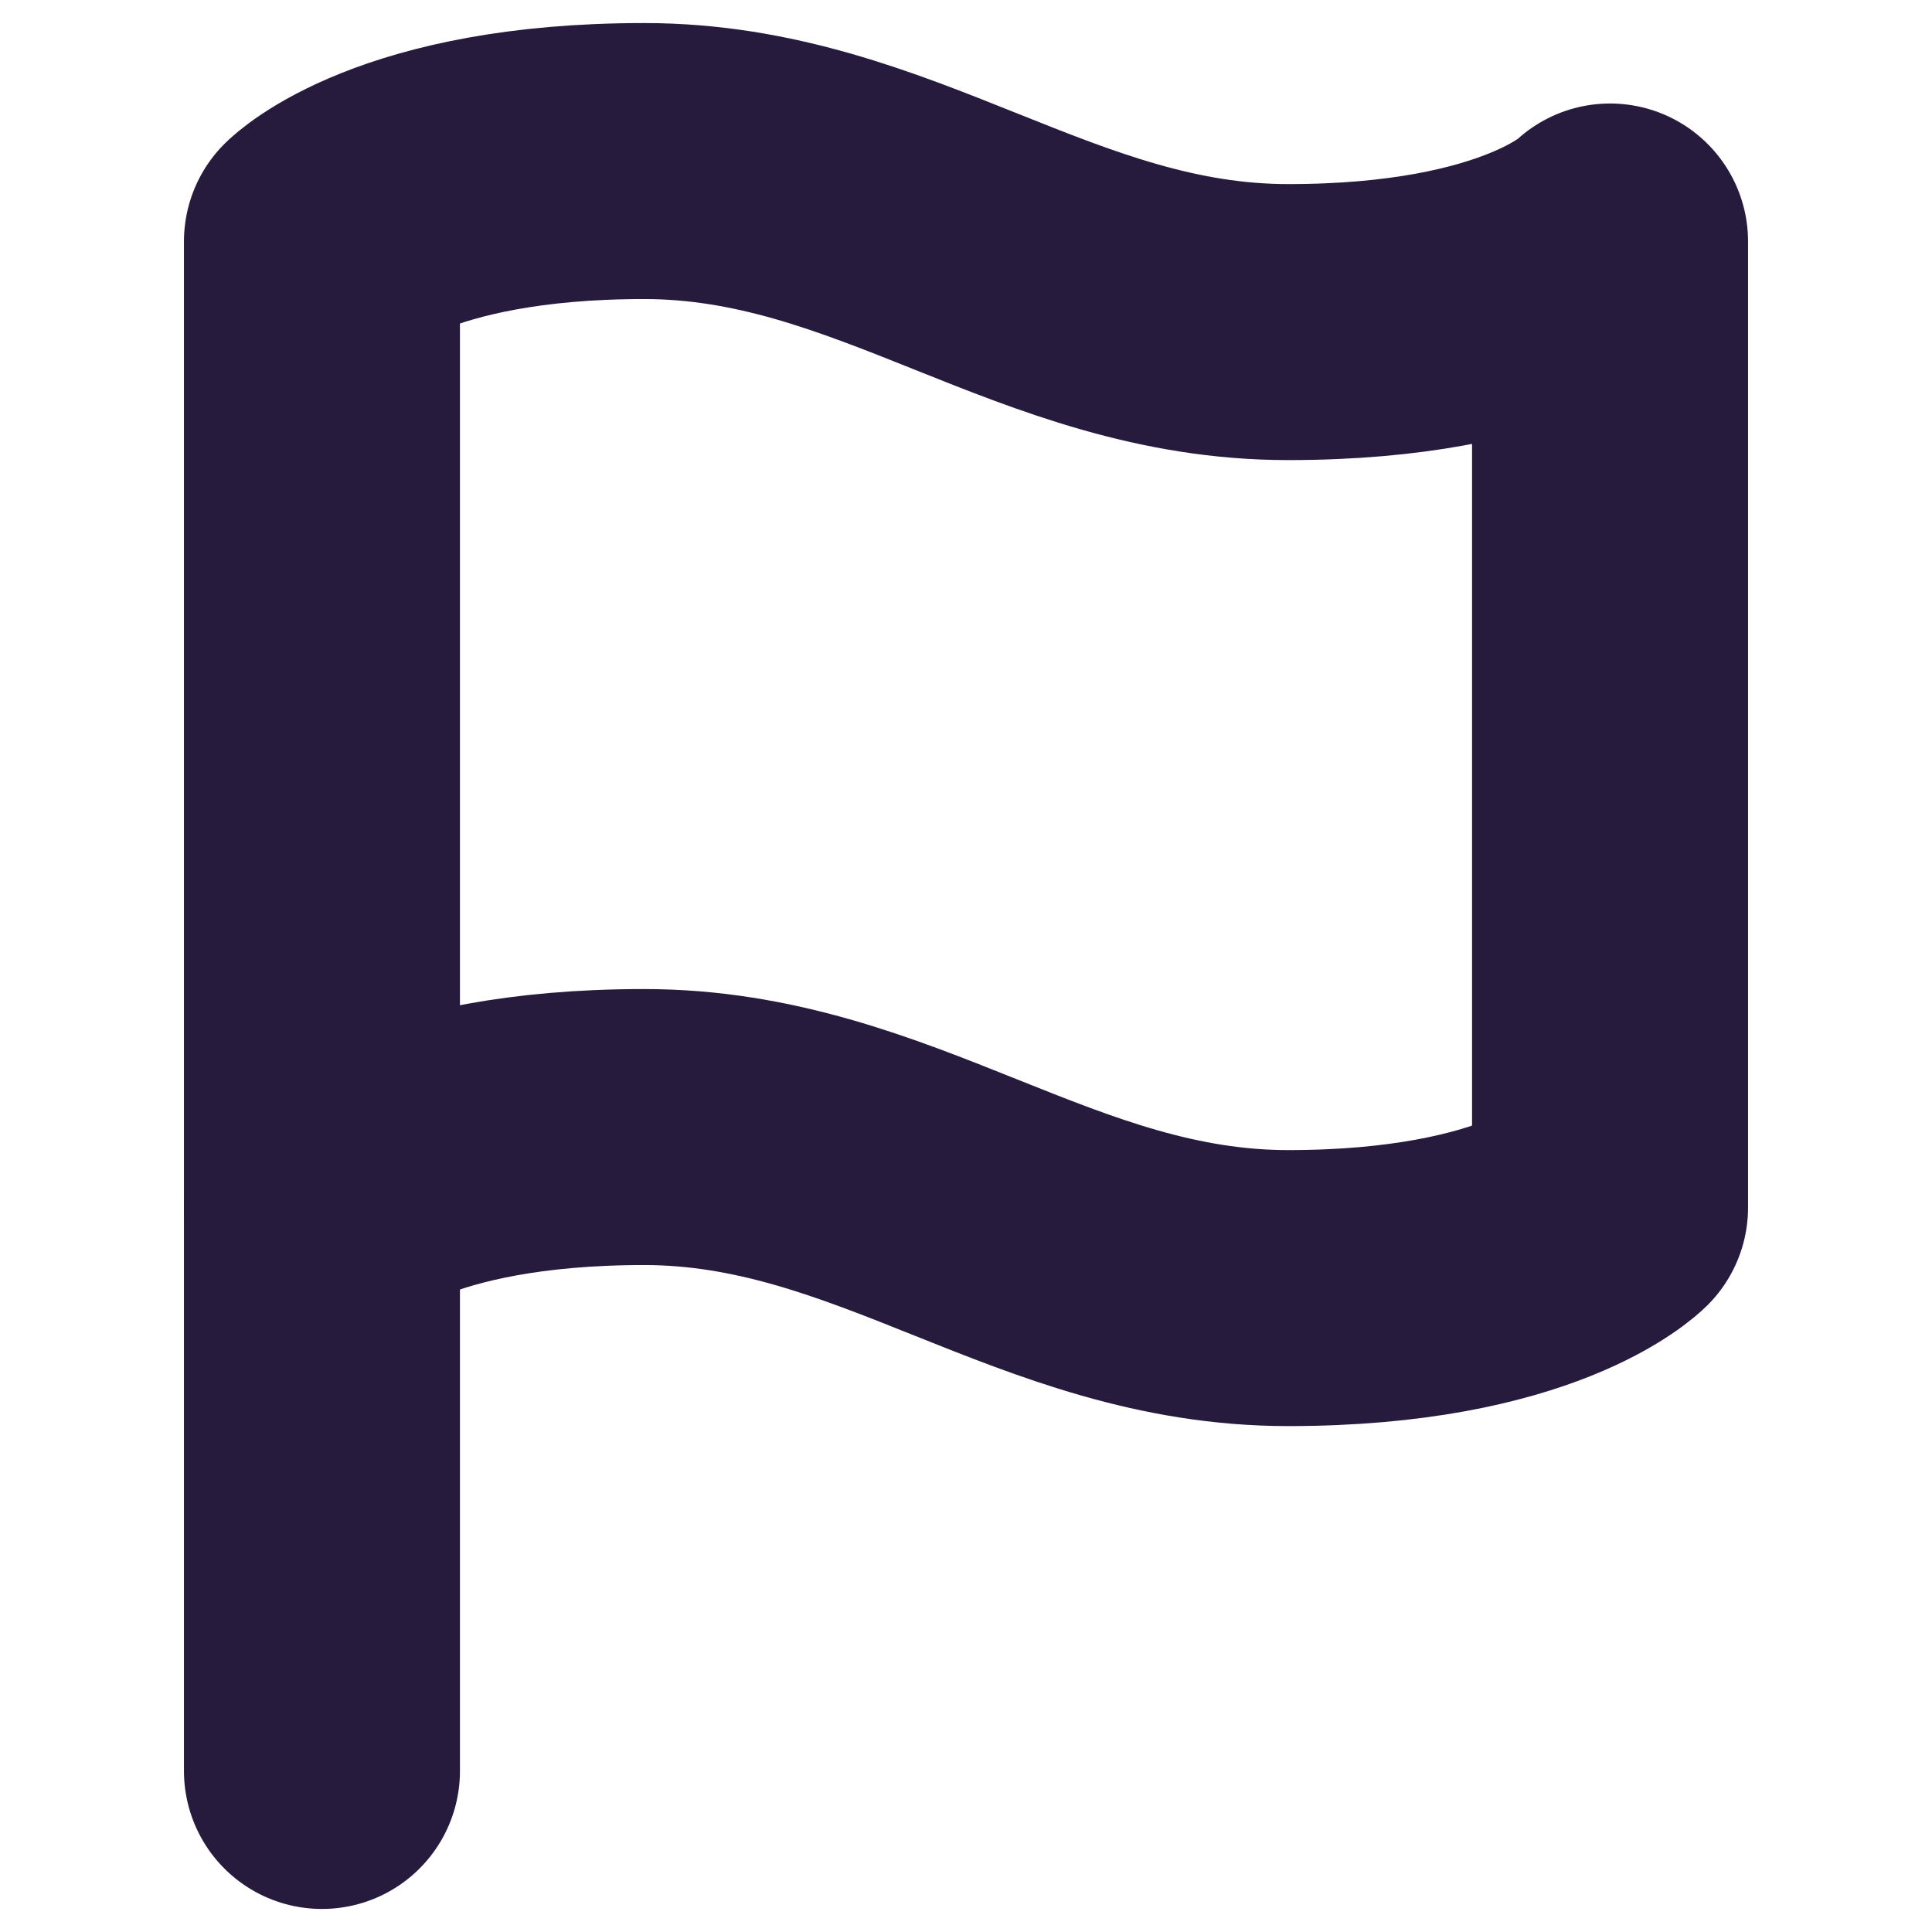 <svg width="14" height="14" viewBox="0 0 14 14" fill="none" xmlns="http://www.w3.org/2000/svg">
<path d="M2.333 8.75C2.333 8.75 2.917 8.167 4.667 8.167C6.417 8.167 7.583 9.334 9.334 9.334C11.084 9.334 11.667 8.75 11.667 8.75V1.75C11.667 1.75 11.084 2.334 9.334 2.334C7.583 2.334 6.417 1.167 4.667 1.167C2.917 1.167 2.333 1.75 2.333 1.75V8.75Z" stroke="#271B3D" stroke-width="2" stroke-linecap="round" stroke-linejoin="round"/>
<path d="M2.333 12.833V8.75" stroke="#271B3D" stroke-width="2" stroke-linecap="round" stroke-linejoin="round"/>
</svg>
